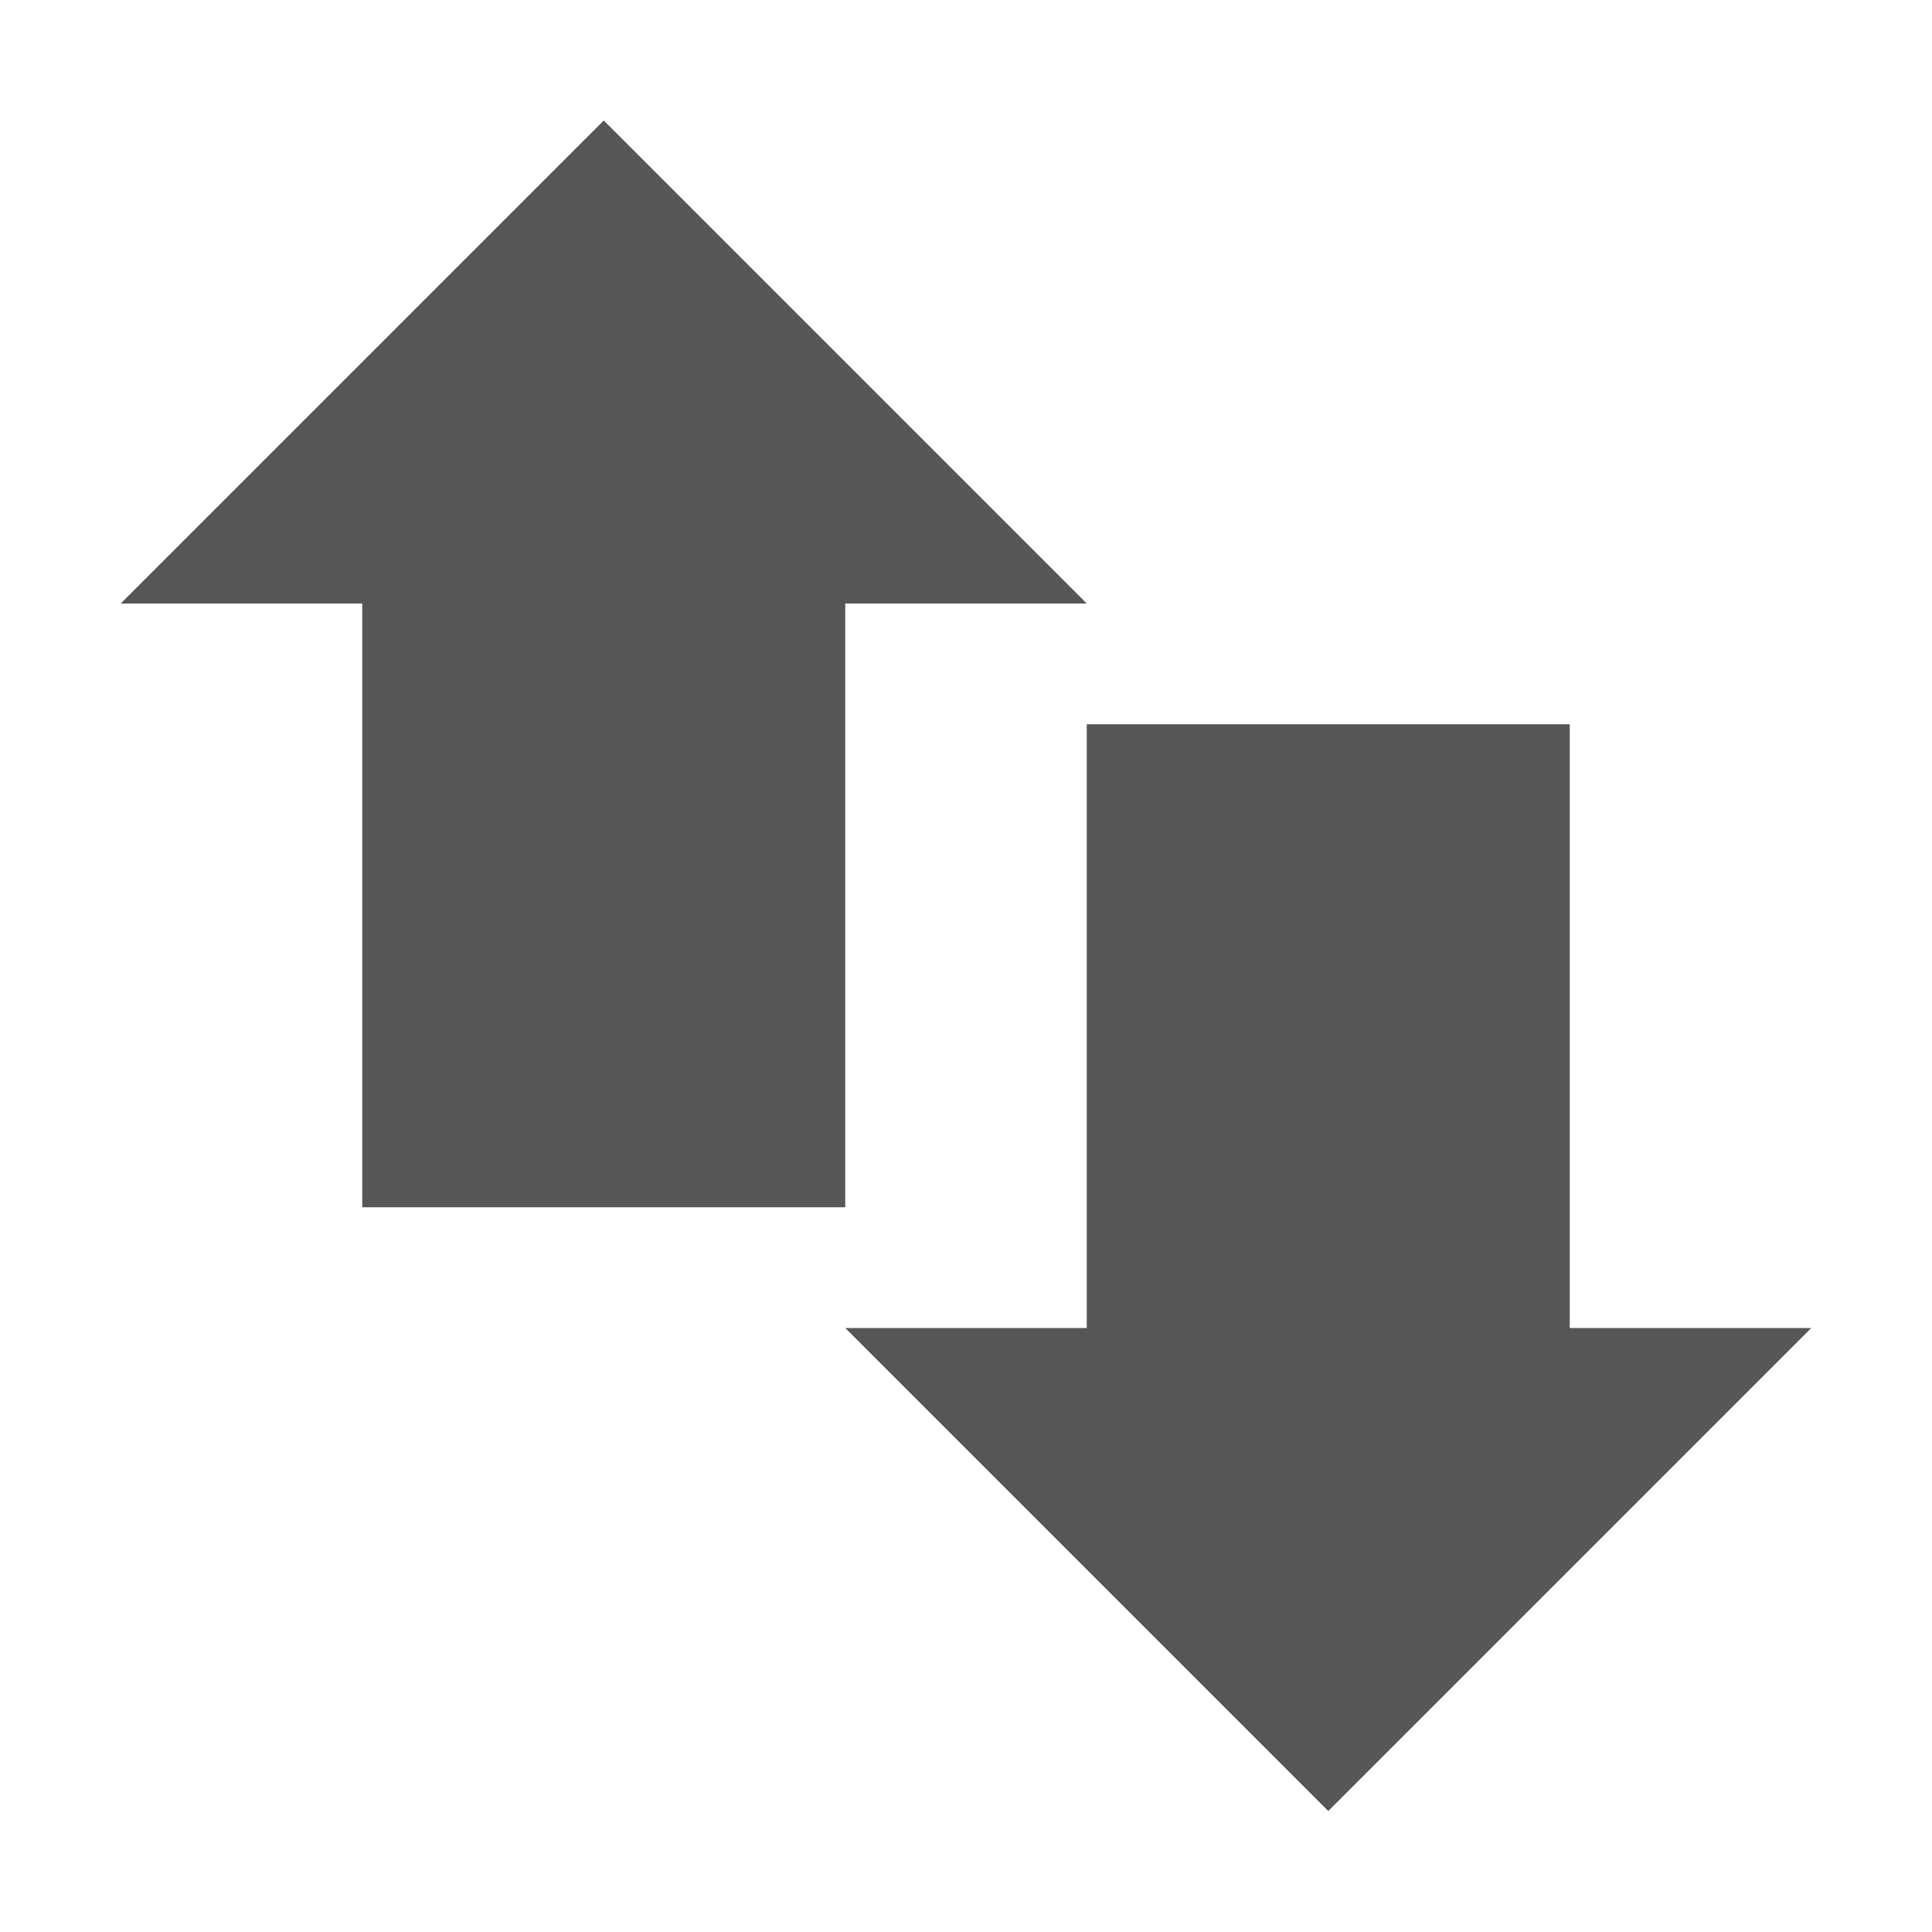 <svg xmlns="http://www.w3.org/2000/svg" width="16" height="16"><defs><style id="current-color-scheme" type="text/css"></style></defs><path d="M5 .998l-4 4h2v5h4v-5h2l-4-4zm4 5v5H7l4 4 4-4h-2v-5H9z" fill="currentColor" color="#565656"/></svg>
